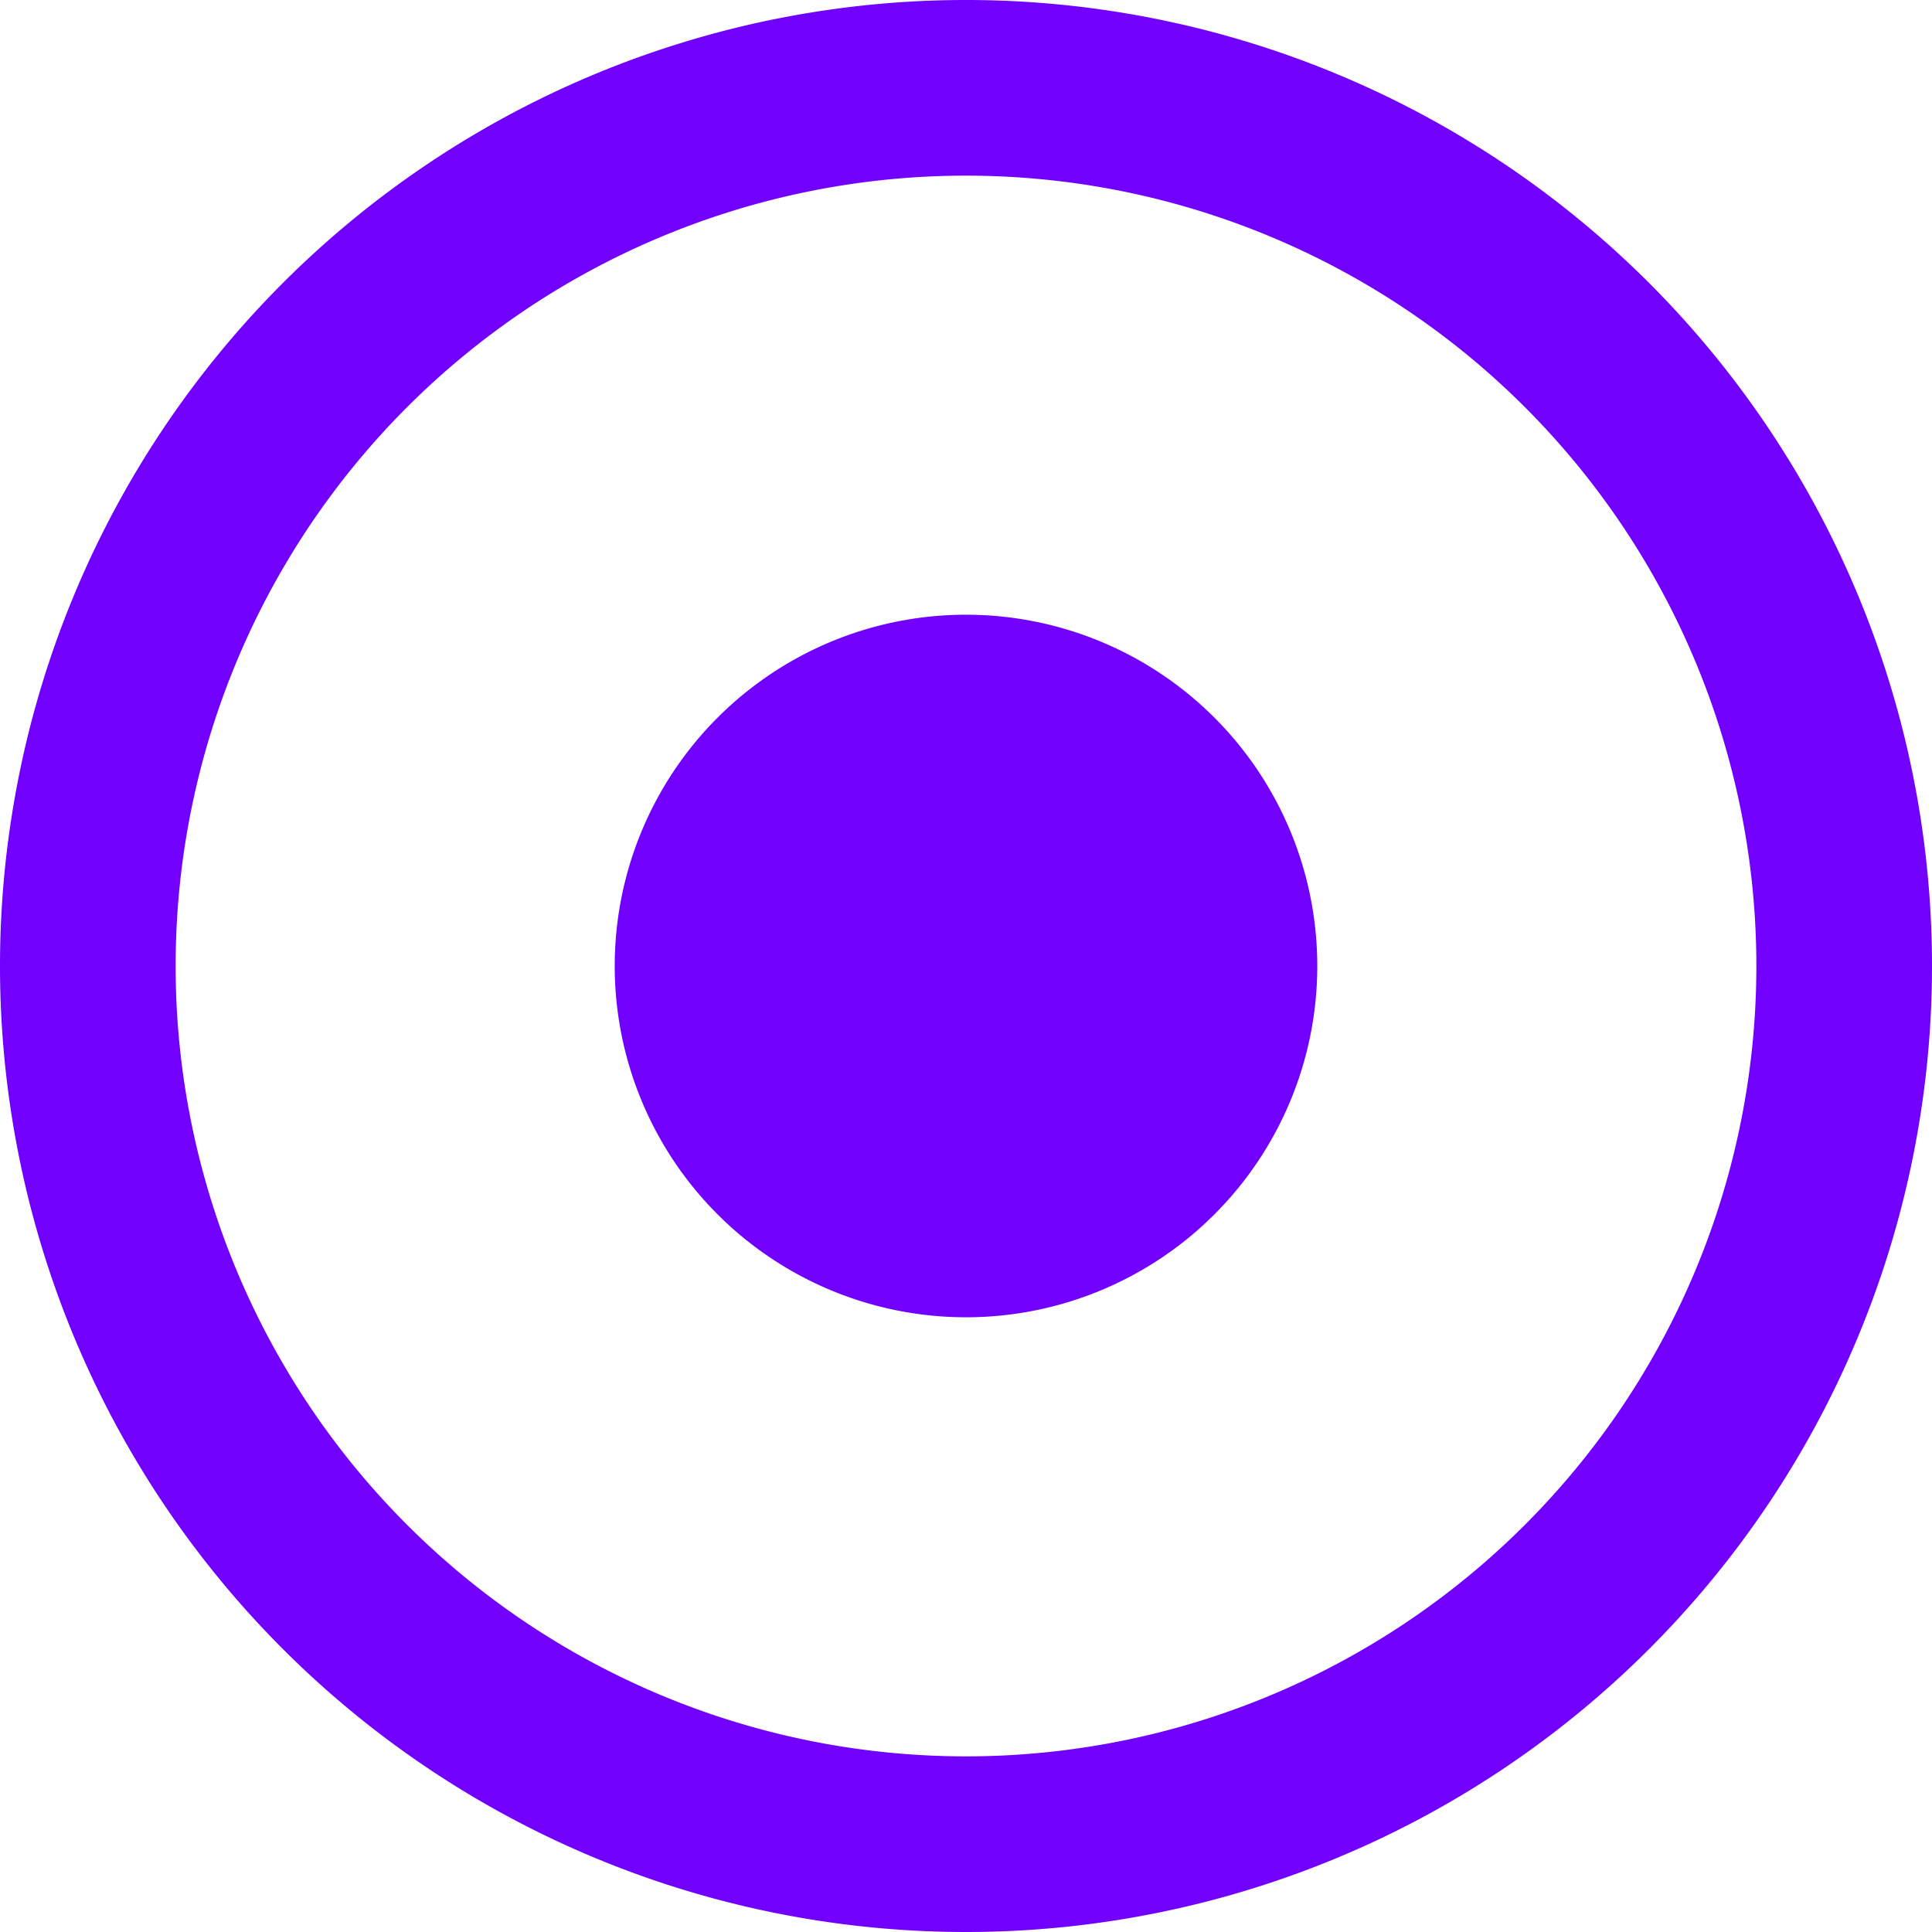<svg width="22" height="22" fill="none" xmlns="http://www.w3.org/2000/svg"><path fill-rule="evenodd" clip-rule="evenodd" d="M11 2a9 9 0 1 0 0 18 9 9 0 0 0 0-18ZM0 11a11 11 0 1 1 22 0 11 11 0 0 1-22 0Z" fill="#7100FF"/><path fill-rule="evenodd" clip-rule="evenodd" d="M7 11a4 4 0 1 1 8 0 4 4 0 0 1-8 0Z" fill="#7100FF"/></svg>